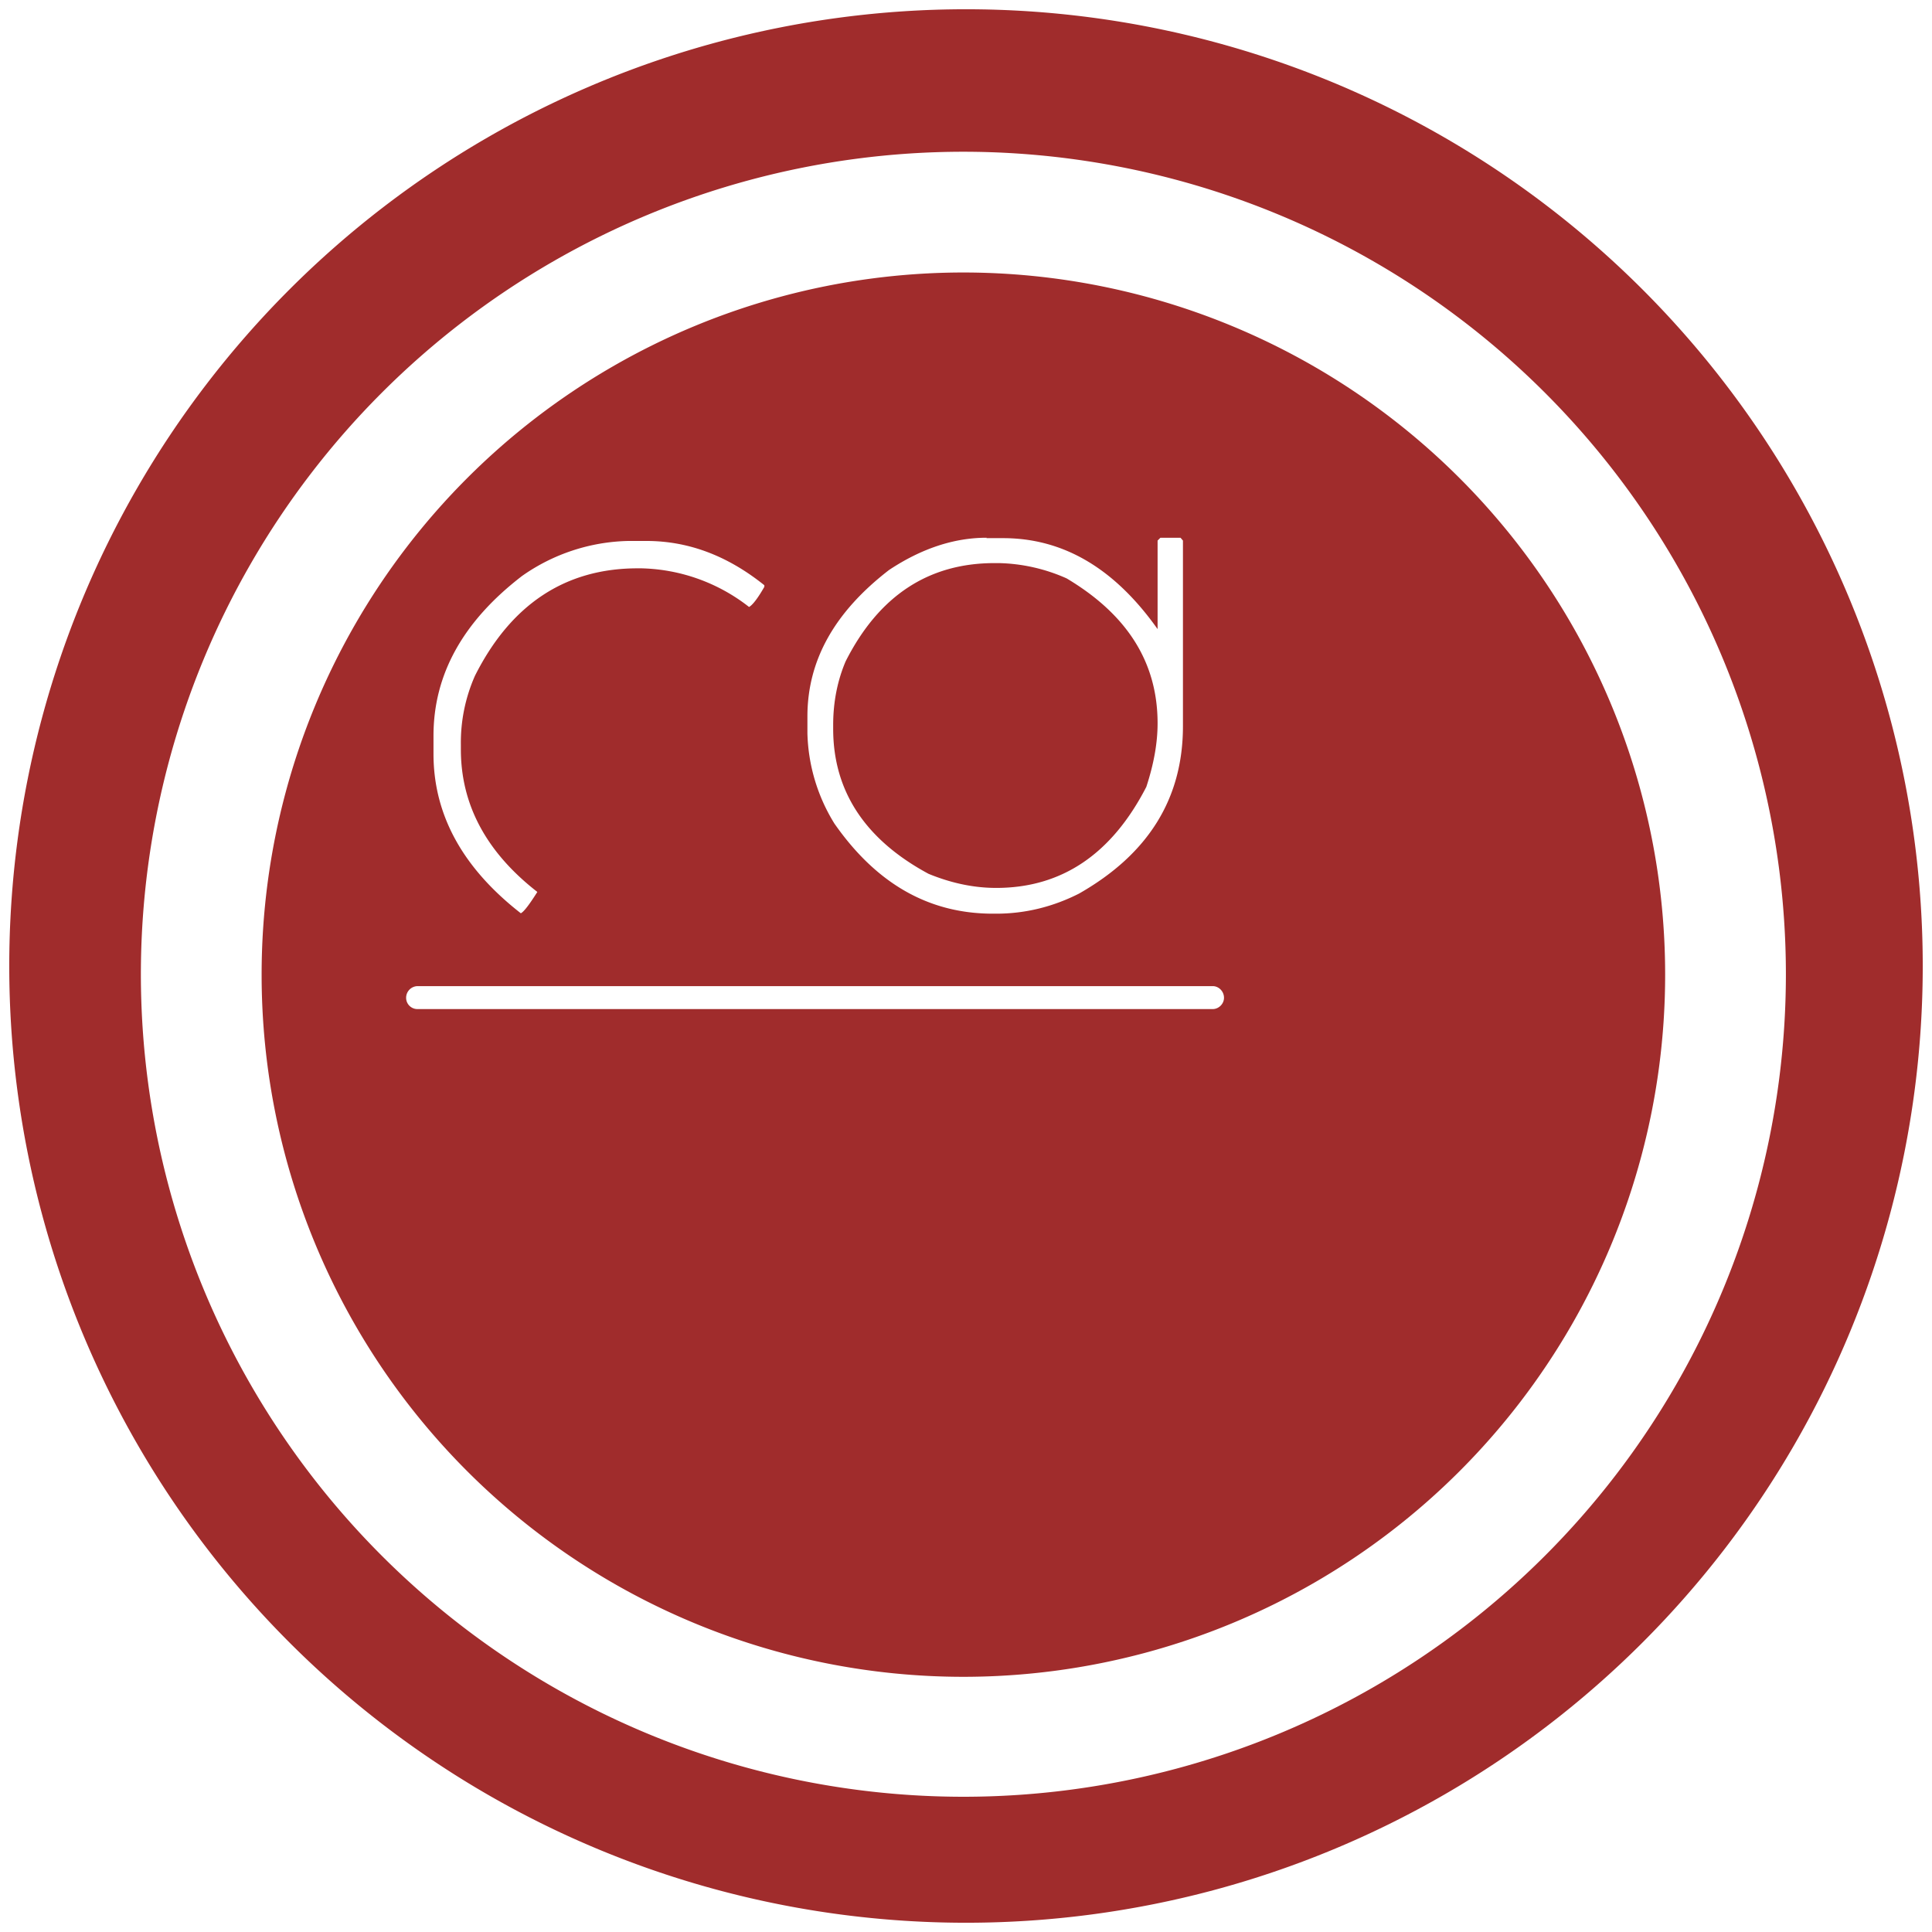 <svg xmlns="http://www.w3.org/2000/svg" width="48" height="48" version="1"><defs><linearGradient id="a"><stop offset="0" stop-color="#040000"/><stop offset="1" stop-opacity="0"/></linearGradient></defs><path d="M24 .23A23.77 23.77 0 0 0 .23 24.01 23.77 23.77 0 0 0 24 47.77 23.77 23.77 0 0 0 47.77 24 23.77 23.77 0 0 0 24 .23zm-.07 3.54a20.44 20.44 0 0 1 20.44 20.44 20.44 20.44 0 0 1-20.44 20.43A20.44 20.44 0 0 1 3.5 24.21 20.44 20.44 0 0 1 23.93 3.77zm0 3A17.44 17.44 0 0 0 6.5 24.22a17.44 17.44 0 0 0 17.43 17.44A17.44 17.44 0 0 0 41.37 24.2 17.44 17.44 0 0 0 23.93 6.77zm.58 6.6h.41c1.5 0 2.77.75 3.84 2.26v-2.2l.07-.07h.5l.06.07v4.61c0 1.8-.86 3.18-2.58 4.16-.65.33-1.34.5-2.06.5h-.08c-1.6 0-2.9-.75-3.94-2.24a4.47 4.47 0 0 1-.67-2.24v-.42c0-1.4.68-2.6 2.03-3.64.8-.53 1.61-.8 2.42-.8zm-8.9.07h.45c1.05 0 2.02.37 2.93 1.1v.04c-.16.28-.29.45-.38.5a4.5 4.5 0 0 0-2.67-.96h-.1c-1.8 0-3.15.9-4.04 2.67a4.1 4.1 0 0 0-.35 1.71v.12c0 1.38.64 2.56 1.9 3.54-.19.3-.33.49-.41.53-1.45-1.13-2.17-2.45-2.17-3.96v-.45c0-1.52.73-2.84 2.2-3.97a4.75 4.75 0 0 1 2.64-.87zm9.1.55c-1.65 0-2.88.82-3.7 2.44-.2.47-.31 1-.31 1.58v.1c0 1.54.79 2.75 2.37 3.6.56.23 1.12.35 1.68.35 1.63 0 2.87-.84 3.73-2.51.19-.58.28-1.1.28-1.58 0-1.51-.75-2.7-2.26-3.6a4.36 4.36 0 0 0-1.68-.38h-.1zM10.38 24.5h19.75c.15 0 .28.13.28.29 0 .15-.13.28-.28.28H10.38a.28.28 0 0 1-.29-.28c0-.16.13-.29.29-.29z" fill="#a02c2c"/></svg>